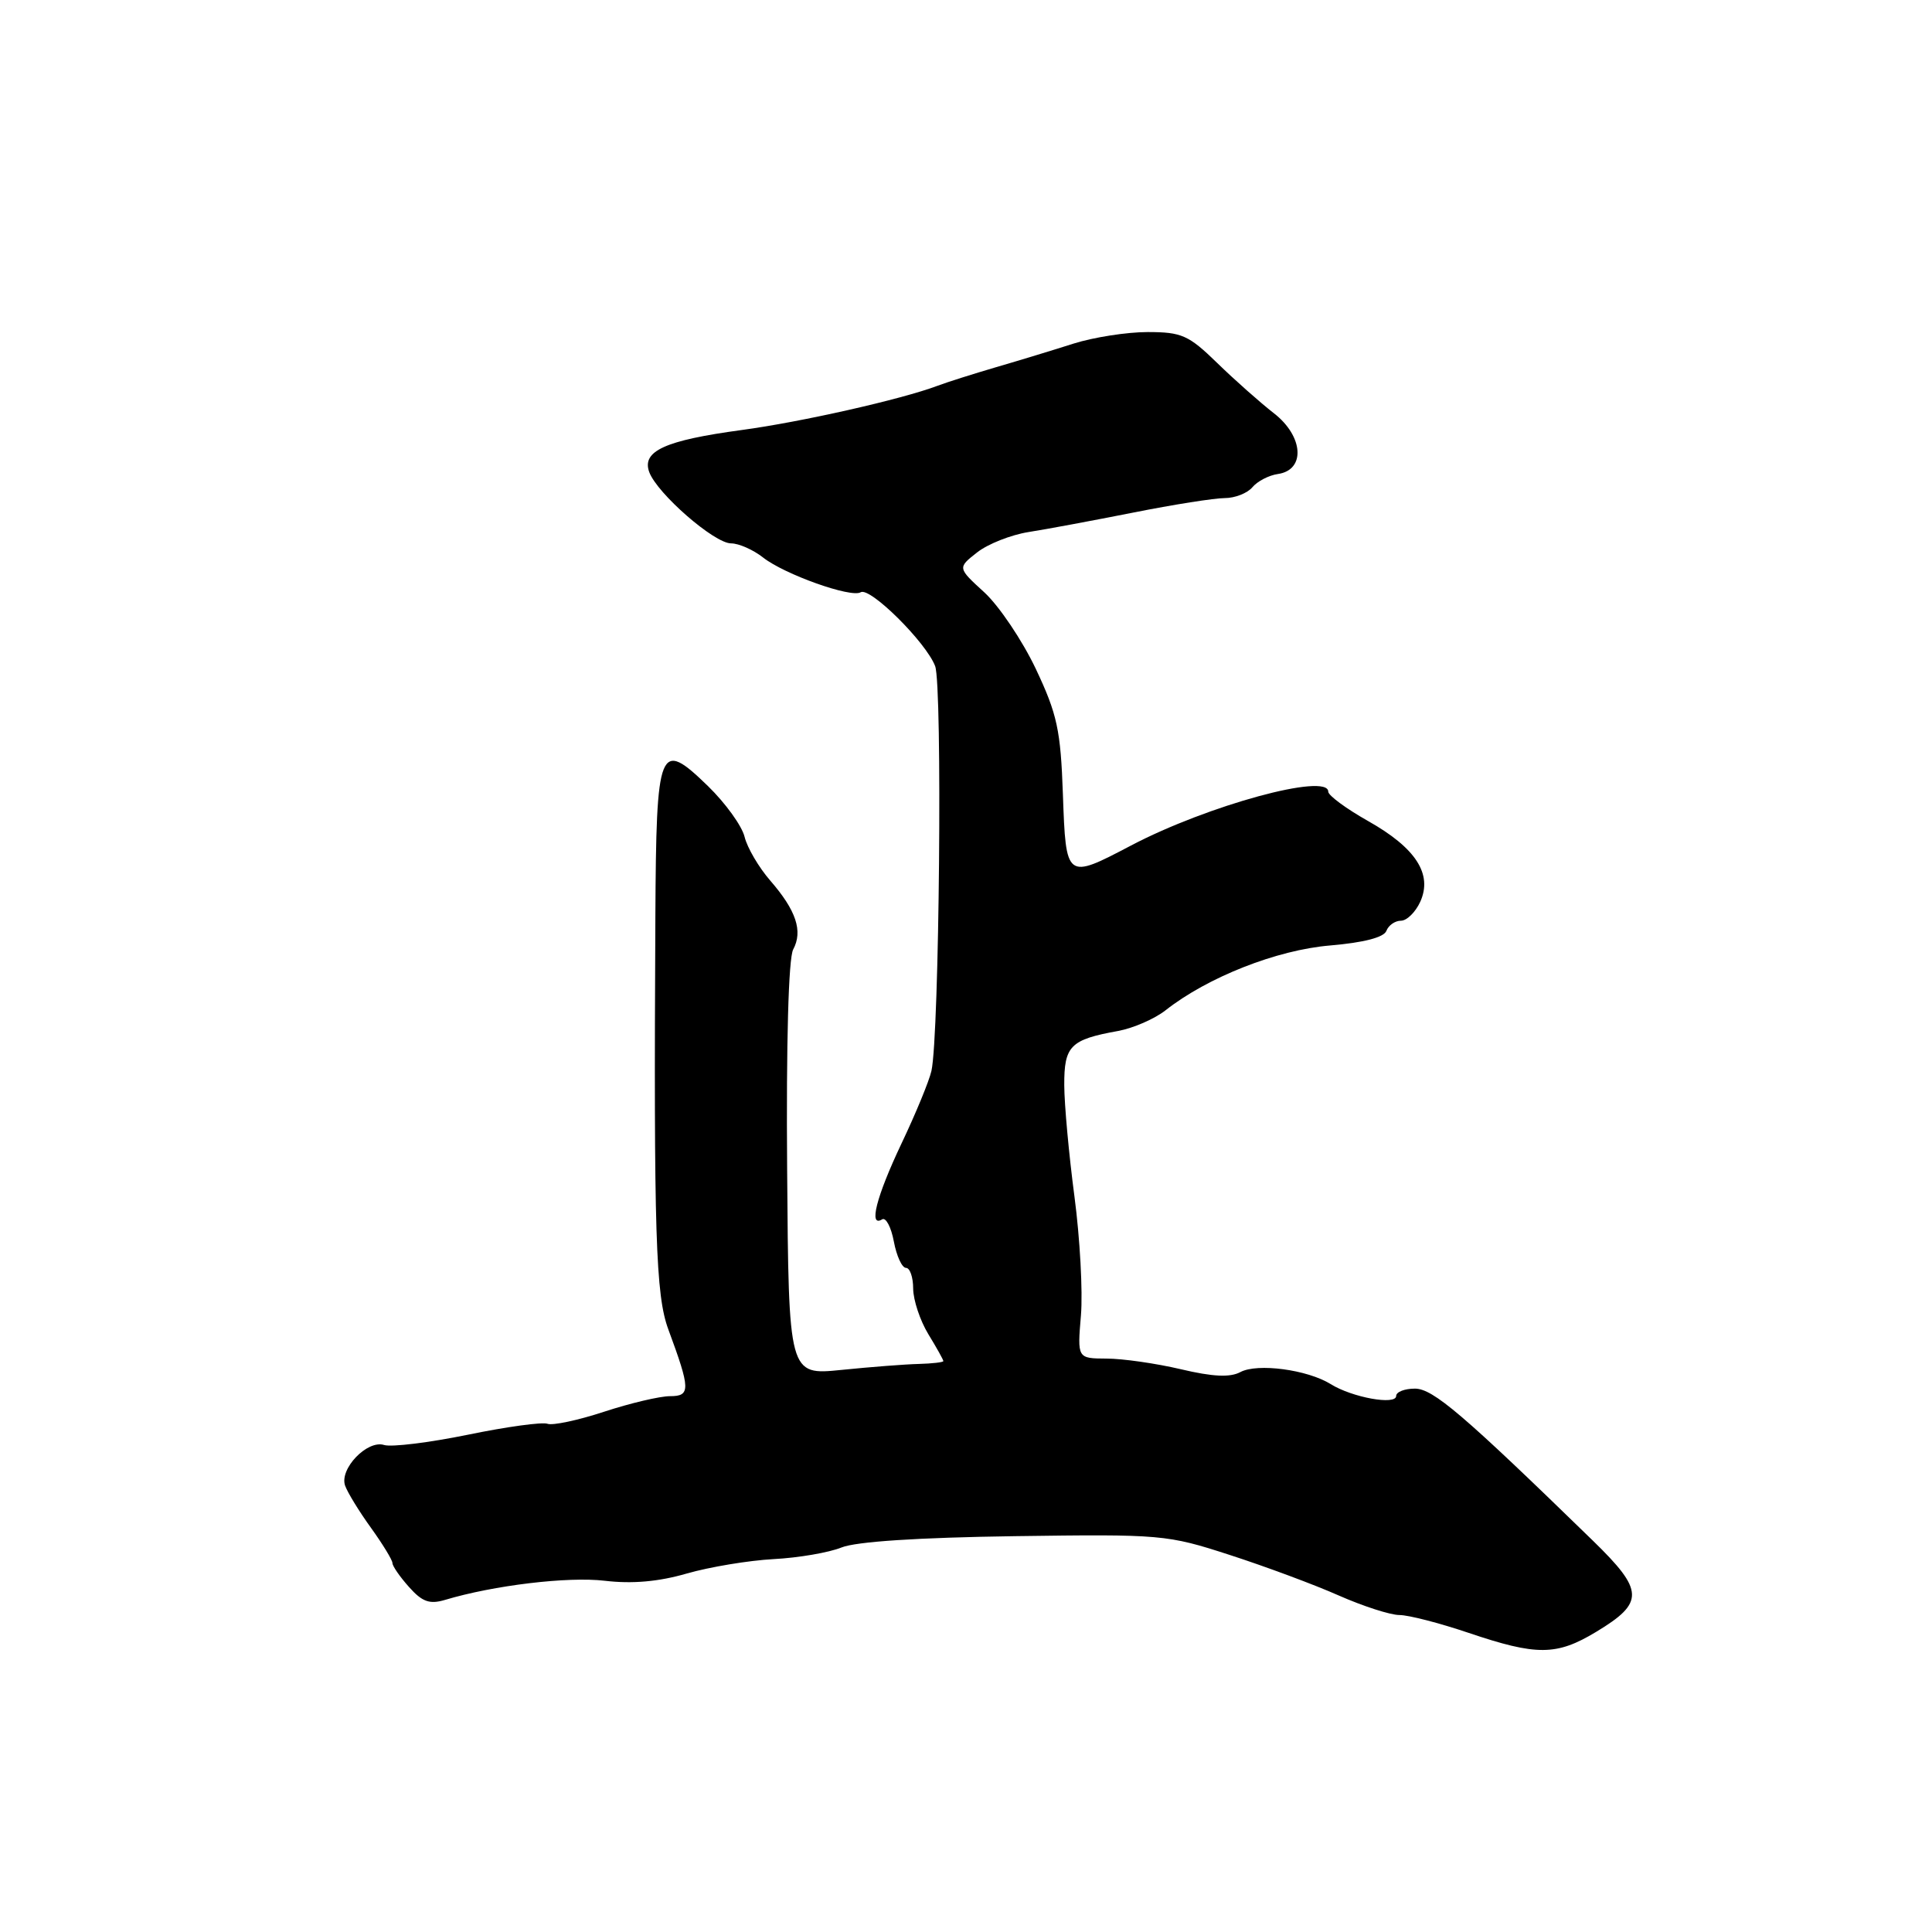 <?xml version="1.0" encoding="UTF-8" standalone="no"?>
<!DOCTYPE svg PUBLIC "-//W3C//DTD SVG 1.1//EN" "http://www.w3.org/Graphics/SVG/1.1/DTD/svg11.dtd" >
<svg xmlns="http://www.w3.org/2000/svg" xmlns:xlink="http://www.w3.org/1999/xlink" version="1.1" viewBox="0 0 256 256">
 <g >
 <path fill="currentColor"
d=" M 211.50 216.23 C 217.93 212.35 217.87 210.77 211.07 204.15 C 193.82 187.36 189.88 184.00 187.48 184.00 C 186.11 184.00 185.00 184.44 185.00 184.97 C 185.00 186.23 179.18 185.18 176.32 183.40 C 173.23 181.48 166.61 180.60 164.35 181.81 C 162.99 182.54 160.69 182.43 156.47 181.43 C 153.19 180.66 148.76 180.02 146.63 180.02 C 142.75 180.00 142.75 180.00 143.23 174.29 C 143.49 171.15 143.10 164.06 142.37 158.54 C 141.64 153.02 141.03 146.38 141.02 143.79 C 141.00 138.58 141.82 137.75 148.15 136.61 C 150.16 136.24 152.99 135.01 154.44 133.87 C 160.02 129.48 169.18 125.87 176.25 125.28 C 180.70 124.90 183.37 124.21 183.70 123.35 C 183.98 122.61 184.85 122.00 185.63 122.00 C 186.41 122.00 187.56 120.87 188.19 119.49 C 189.85 115.83 187.62 112.36 181.26 108.78 C 178.37 107.15 176.00 105.40 176.00 104.90 C 176.00 102.35 159.98 106.72 149.86 112.04 C 141.25 116.56 141.24 116.55 140.84 105.25 C 140.54 96.73 140.09 94.64 137.25 88.63 C 135.46 84.86 132.39 80.30 130.44 78.50 C 126.87 75.24 126.87 75.24 129.47 73.20 C 130.89 72.08 133.96 70.87 136.28 70.50 C 138.60 70.14 144.85 68.97 150.16 67.92 C 155.47 66.86 160.93 66.00 162.28 66.00 C 163.64 66.00 165.29 65.35 165.95 64.56 C 166.61 63.77 168.13 62.98 169.32 62.81 C 173.02 62.28 172.73 57.81 168.80 54.76 C 166.99 53.35 163.60 50.35 161.29 48.10 C 157.50 44.41 156.58 44.00 152.07 44.00 C 149.32 44.00 144.92 44.69 142.28 45.52 C 139.65 46.36 135.03 47.77 132.00 48.65 C 128.97 49.54 125.49 50.64 124.25 51.11 C 119.49 52.91 106.15 55.92 98.28 56.98 C 88.13 58.35 85.00 59.77 86.03 62.56 C 87.09 65.41 94.65 72.00 96.87 72.00 C 97.89 72.00 99.80 72.84 101.12 73.88 C 103.96 76.11 112.78 79.25 114.04 78.48 C 115.26 77.72 122.71 85.11 123.91 88.26 C 124.89 90.84 124.47 137.21 123.42 141.90 C 123.13 143.21 121.34 147.56 119.44 151.55 C 116.11 158.58 115.06 162.70 116.89 161.57 C 117.38 161.27 118.08 162.59 118.44 164.51 C 118.80 166.43 119.52 168.00 120.05 168.00 C 120.57 168.00 121.00 169.24 121.00 170.75 C 121.01 172.26 121.91 174.97 123.00 176.77 C 124.10 178.57 125.00 180.18 125.00 180.35 C 125.00 180.51 123.54 180.68 121.75 180.73 C 119.96 180.77 115.35 181.13 111.50 181.52 C 104.50 182.23 104.50 182.23 104.30 154.96 C 104.17 138.15 104.48 126.97 105.10 125.81 C 106.41 123.37 105.50 120.64 102.06 116.68 C 100.54 114.93 99.01 112.32 98.66 110.88 C 98.31 109.44 96.13 106.42 93.82 104.17 C 87.33 97.87 86.96 98.78 86.84 121.40 C 86.62 163.51 86.88 171.63 88.56 176.16 C 91.50 184.11 91.52 185.00 88.78 185.00 C 87.43 185.00 83.50 185.93 80.05 187.06 C 76.59 188.20 73.22 188.91 72.55 188.66 C 71.88 188.40 67.13 189.05 61.99 190.11 C 56.85 191.16 51.86 191.77 50.90 191.47 C 48.66 190.76 44.94 194.64 45.73 196.86 C 46.05 197.76 47.59 200.28 49.16 202.45 C 50.72 204.62 52.00 206.72 52.00 207.11 C 52.00 207.51 52.99 208.94 54.20 210.29 C 55.94 212.25 56.92 212.60 58.95 212.00 C 65.41 210.06 75.25 208.88 80.14 209.46 C 83.77 209.89 87.28 209.58 91.00 208.50 C 94.03 207.63 99.20 206.77 102.50 206.59 C 105.80 206.42 109.85 205.72 111.50 205.05 C 113.42 204.27 121.66 203.73 134.46 203.55 C 153.93 203.28 154.64 203.34 162.98 206.05 C 167.68 207.57 174.17 209.98 177.39 211.41 C 180.61 212.83 184.23 214.00 185.43 214.00 C 186.63 214.00 190.74 215.06 194.56 216.35 C 203.64 219.42 206.25 219.40 211.50 216.23 Z "/>
</g>
</svg>